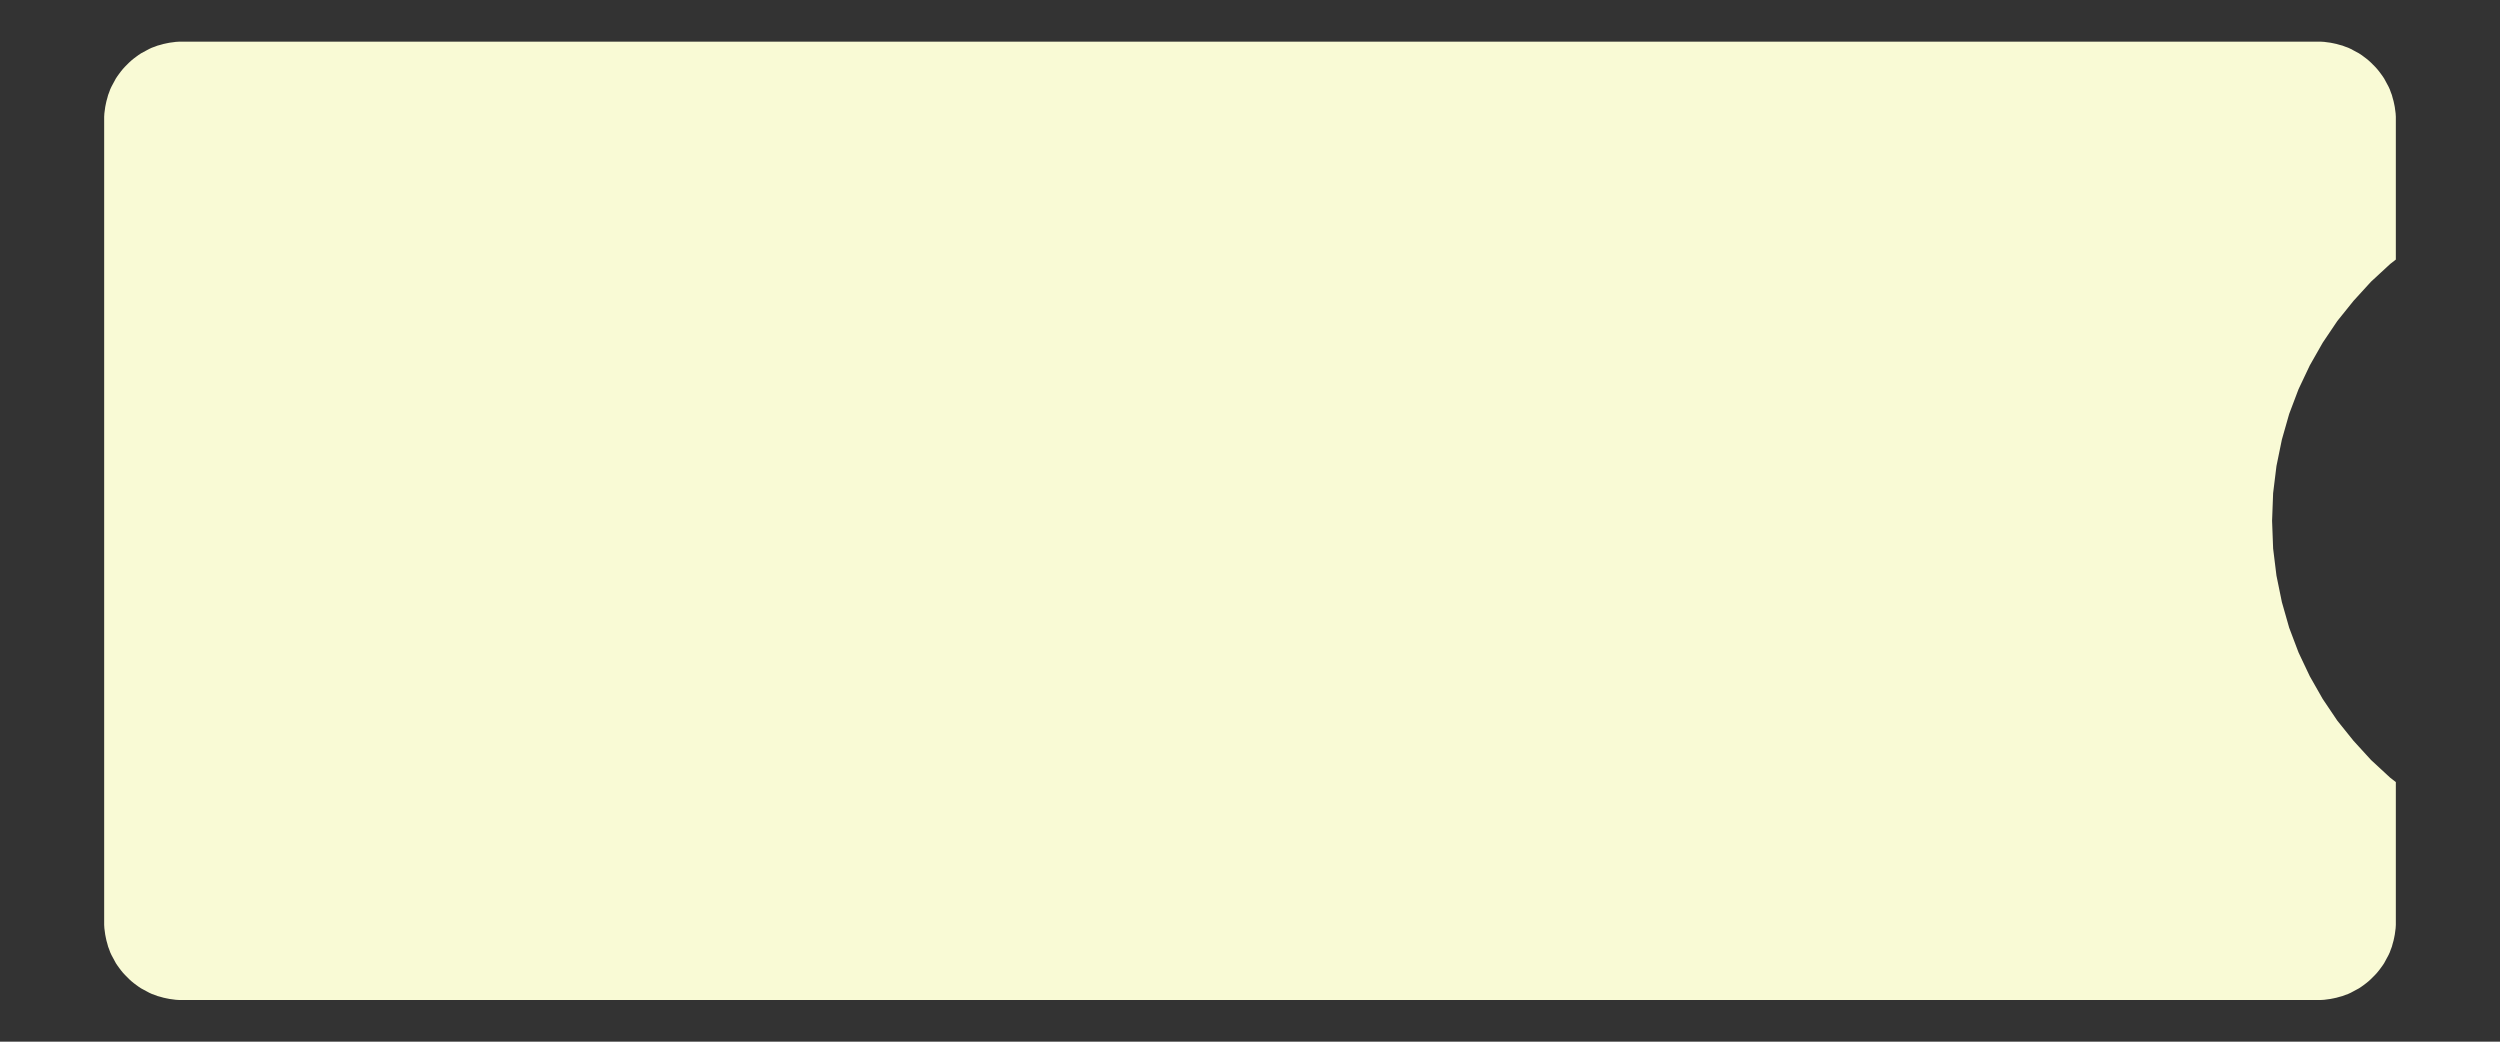 <?xml version="1.0" encoding="UTF-8" standalone="no"?>
<!DOCTYPE svg PUBLIC "-//W3C//DTD SVG 1.1//EN" "http://www.w3.org/Graphics/SVG/1.1/DTD/svg11.dtd">
<svg version="1.1" xmlns="http://www.w3.org/2000/svg" xmlns:xlink="http://www.w3.org/1999/xlink" preserveAspectRatio="xMidYMid meet" viewBox="0 0 120 50" width="120" height="50"><rect x="0" y="0" width="120" height="50" fill="#333333" stroke="none"/><defs><path d="M111.56 2.01L111.71 2.03L111.86 2.05L112.01 2.08L112.15 2.11L112.29 2.15L112.44 2.19L112.57 2.24L112.71 2.29L112.84 2.35L112.97 2.42L113.1 2.49L113.23 2.56L113.35 2.64L113.46 2.72L113.58 2.81L113.69 2.9L113.8 3L113.9 3.1L114 3.2L114.1 3.31L114.19 3.42L114.28 3.54L114.36 3.65L114.44 3.77L114.51 3.9L114.58 4.03L114.65 4.16L114.71 4.29L114.76 4.43L114.81 4.56L114.85 4.71L114.89 4.85L114.92 4.99L114.95 5.14L114.97 5.29L114.99 5.44L115 5.6L115 5.75L115 12.46L114.73 12.67L113.81 13.52L112.97 14.44L112.19 15.41L111.49 16.45L110.87 17.54L110.33 18.68L109.88 19.87L109.53 21.1L109.27 22.37L109.11 23.67L109.06 25L109.11 26.33L109.27 27.63L109.53 28.9L109.88 30.13L110.33 31.32L110.87 32.46L111.49 33.55L112.19 34.59L112.97 35.56L113.81 36.48L114.73 37.33L115 37.54L115 44.25L115 44.4L114.99 44.56L114.97 44.71L114.95 44.86L114.92 45.01L114.89 45.15L114.85 45.29L114.81 45.44L114.76 45.57L114.71 45.71L114.65 45.84L114.58 45.97L114.51 46.1L114.44 46.23L114.36 46.35L114.28 46.46L114.19 46.58L114.1 46.69L114 46.8L113.9 46.9L113.8 47L113.69 47.1L113.58 47.19L113.46 47.28L113.35 47.36L113.23 47.44L113.1 47.51L112.97 47.58L112.84 47.65L112.71 47.71L112.57 47.76L112.44 47.81L112.29 47.85L112.15 47.89L112.01 47.92L111.86 47.95L111.71 47.97L111.56 47.99L111.4 48L111.25 48L8.75 48L8.6 48L8.44 47.99L8.29 47.97L8.14 47.95L7.99 47.92L7.85 47.89L7.71 47.85L7.56 47.81L7.43 47.76L7.29 47.71L7.16 47.65L7.03 47.58L6.9 47.51L6.77 47.44L6.65 47.36L6.54 47.28L6.42 47.19L6.31 47.1L6.2 47L6.1 46.9L6 46.8L5.9 46.69L5.81 46.58L5.72 46.46L5.64 46.35L5.56 46.23L5.49 46.1L5.42 45.97L5.35 45.84L5.29 45.71L5.24 45.57L5.19 45.44L5.15 45.29L5.11 45.15L5.08 45.01L5.05 44.86L5.03 44.71L5.01 44.56L5 44.4L5 44.25L5 5.75L5 5.6L5.01 5.44L5.03 5.29L5.05 5.14L5.08 4.99L5.11 4.85L5.15 4.71L5.19 4.56L5.24 4.43L5.29 4.29L5.35 4.16L5.42 4.03L5.49 3.9L5.56 3.77L5.64 3.65L5.72 3.54L5.81 3.42L5.9 3.31L6 3.2L6.1 3.1L6.2 3L6.31 2.9L6.42 2.81L6.54 2.72L6.65 2.64L6.77 2.56L6.9 2.49L7.03 2.42L7.16 2.35L7.29 2.29L7.43 2.24L7.56 2.19L7.71 2.15L7.85 2.11L7.99 2.08L8.14 2.05L8.29 2.03L8.44 2.01L8.6 2L8.75 2L111.25 2L111.4 2L111.56 2.01Z" id="ba82iFr4"></path></defs><g><g><g><use xlink:href="#ba82iFr4" opacity="1" fill="#f9fad5" fill-opacity="1"></use></g></g></g></svg>